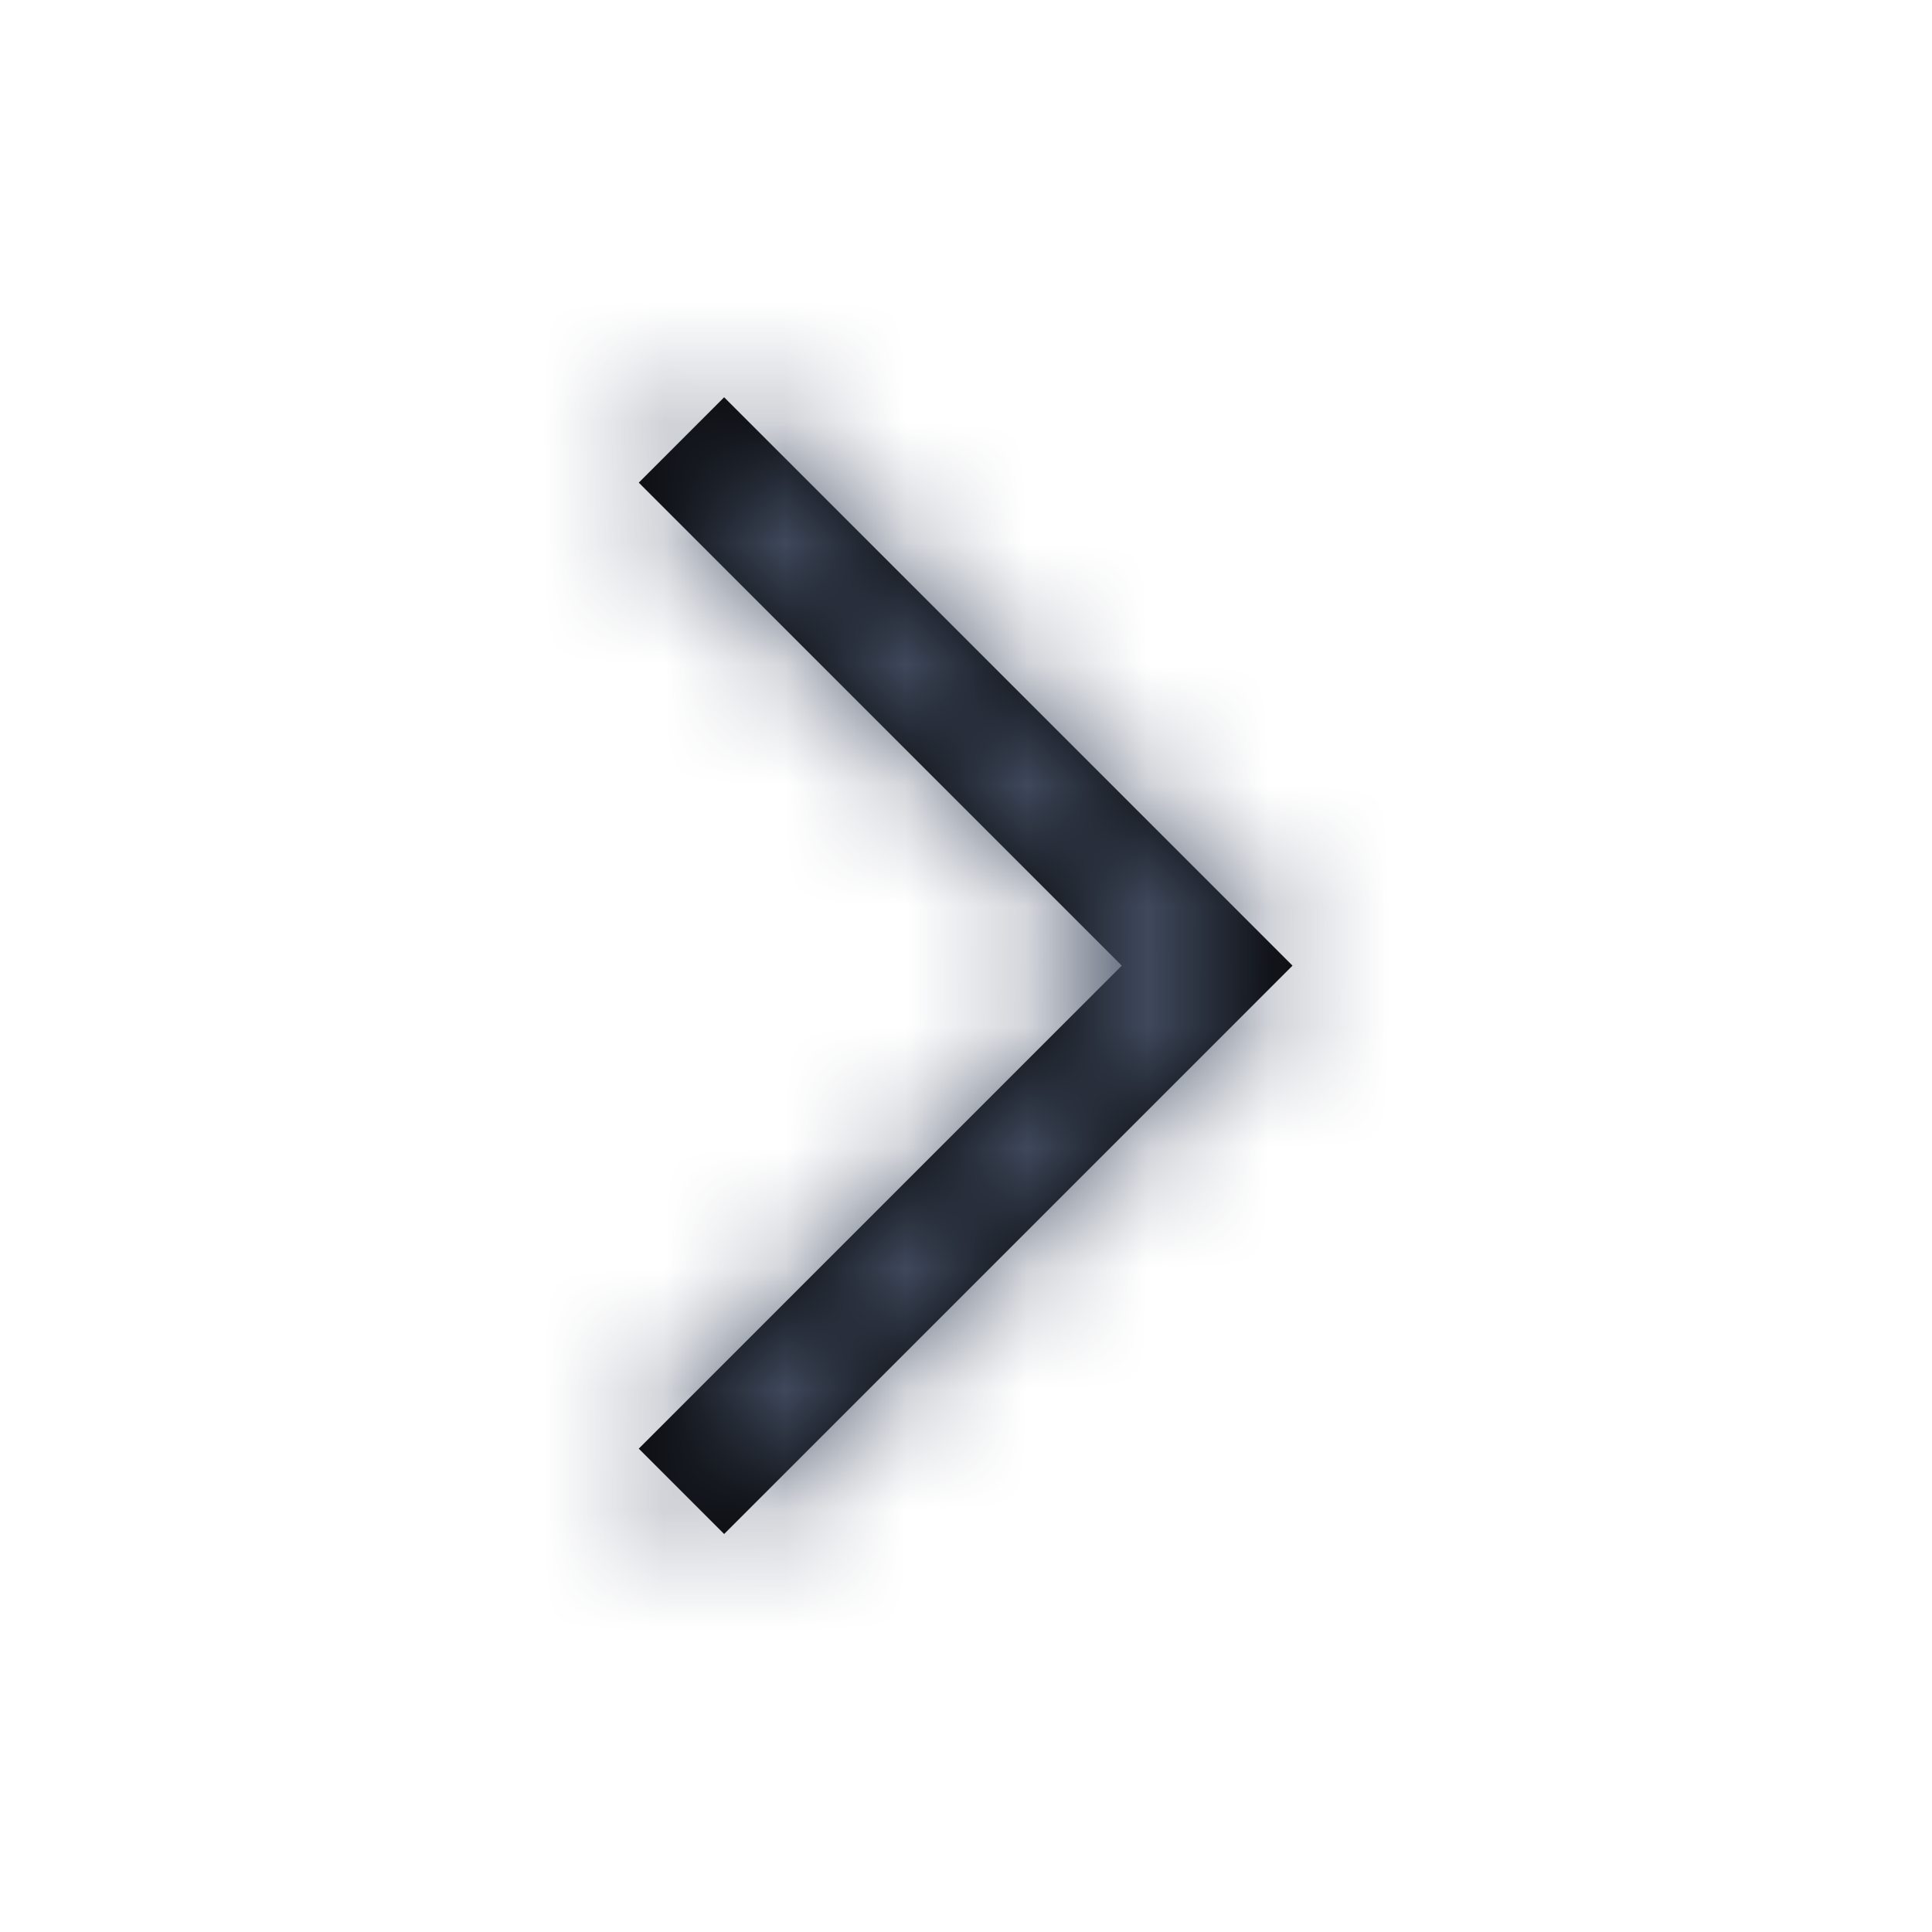 <?xml version="1.0" encoding="UTF-8"?>
<svg width="16px" height="16px" viewBox="0 0 16 16" version="1.1" xmlns="http://www.w3.org/2000/svg" xmlns:xlink="http://www.w3.org/1999/xlink">
    <!-- Generator: sketchtool 57.1 (101010) - https://sketch.com -->
    <title>1597b51a-62d3-4310-ba2d-06d8a2e47b8b@1.00x</title>
    <desc>Created with sketchtool.</desc>
    <defs>
        <path d="M5.997,3.29 L9.997,7.29 L9.997,7.29 L10.704,7.997 L9.997,8.704 L5.997,12.704 L5.29,11.997 L9.29,7.997 L5.29,3.997 L5.997,3.29 Z" id="path-1"></path>
    </defs>
    <g id="Symbols" stroke="none" stroke-width="1" fill="none" fill-rule="evenodd">
        <g id="Icons-/-General-/-16-/-Chevron-Minor">
            <mask id="mask-2" fill="white">
                <use xlink:href="#path-1"></use>
            </mask>
            <use id="Combined-Shape" fill="#000000" fill-rule="nonzero" xlink:href="#path-1"></use>
            <g id="Colors-/-305-Dark-Grey" mask="url(#mask-2)" fill="#455065">
                <rect id="Rectangle" x="0" y="0" width="16" height="16"></rect>
            </g>
        </g>
    </g>
</svg>